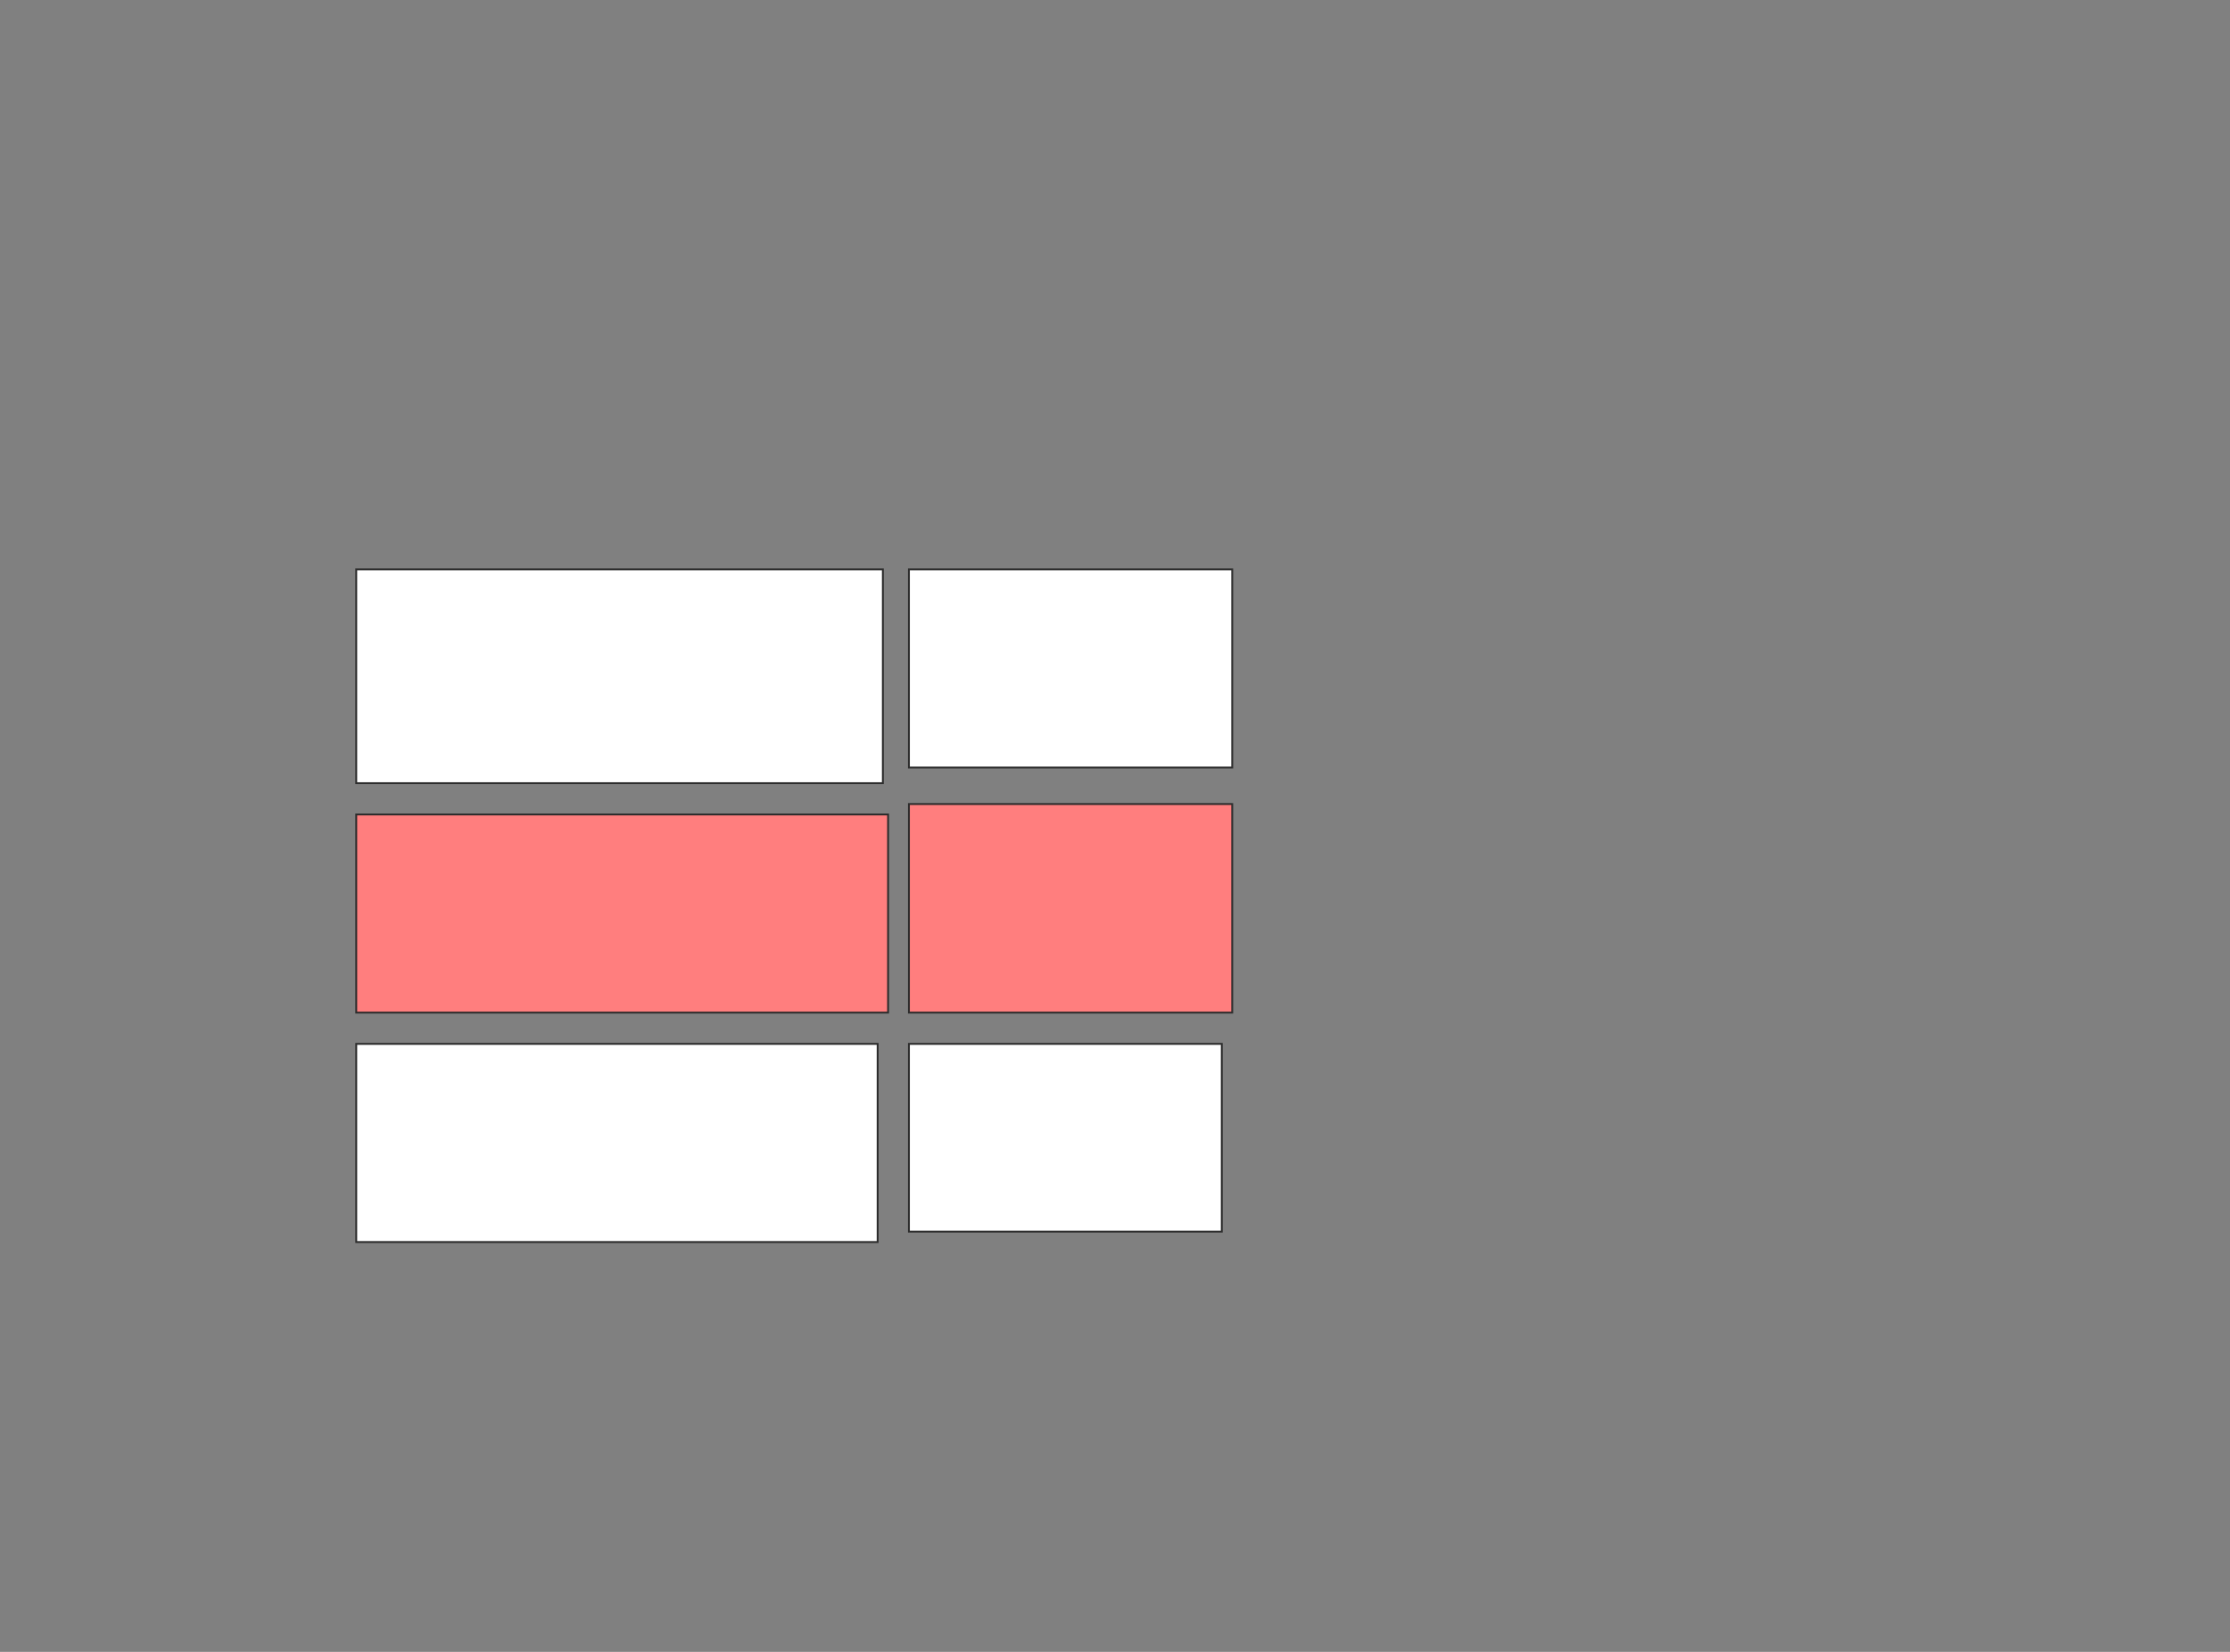 <svg xmlns="http://www.w3.org/2000/svg" width="1188" height="880">
 <rect width="100%" height="100%" fill="#808080" stroke="none"/>
 <!-- Created with Image Occlusion Enhanced -->
 <g>
  <title>Labels</title>
 </g>
 <g>
  <title>Masks</title>
  <g id="0989cff6d2334aa085d8cc9a0619ec4e-ao-1">
   <rect height="105.556" width="172.222" y="303.333" x="484.222" stroke="#2D2D2D" fill="#ffffff"/>
   <rect height="113.889" width="280.556" y="303.333" x="189.778" stroke="#2D2D2D" fill="#ffffff"/>
  </g>
  <g id="0989cff6d2334aa085d8cc9a0619ec4e-ao-2" class="qshape">
   <rect height="111.111" width="172.222" y="428.333" x="484.222" stroke="#2D2D2D" fill="#FF7E7E" class="qshape"/>
   <rect height="105.556" width="283.333" y="433.889" x="189.778" stroke="#2D2D2D" fill="#FF7E7E" class="qshape"/>
  </g>
  <g id="0989cff6d2334aa085d8cc9a0619ec4e-ao-3">
   <rect height="100" width="166.667" y="556.111" x="484.222" stroke="#2D2D2D" fill="#ffffff"/>
   <rect height="105.556" width="277.778" y="556.111" x="189.778" stroke="#2D2D2D" fill="#ffffff"/>
  </g>
 </g>
</svg>